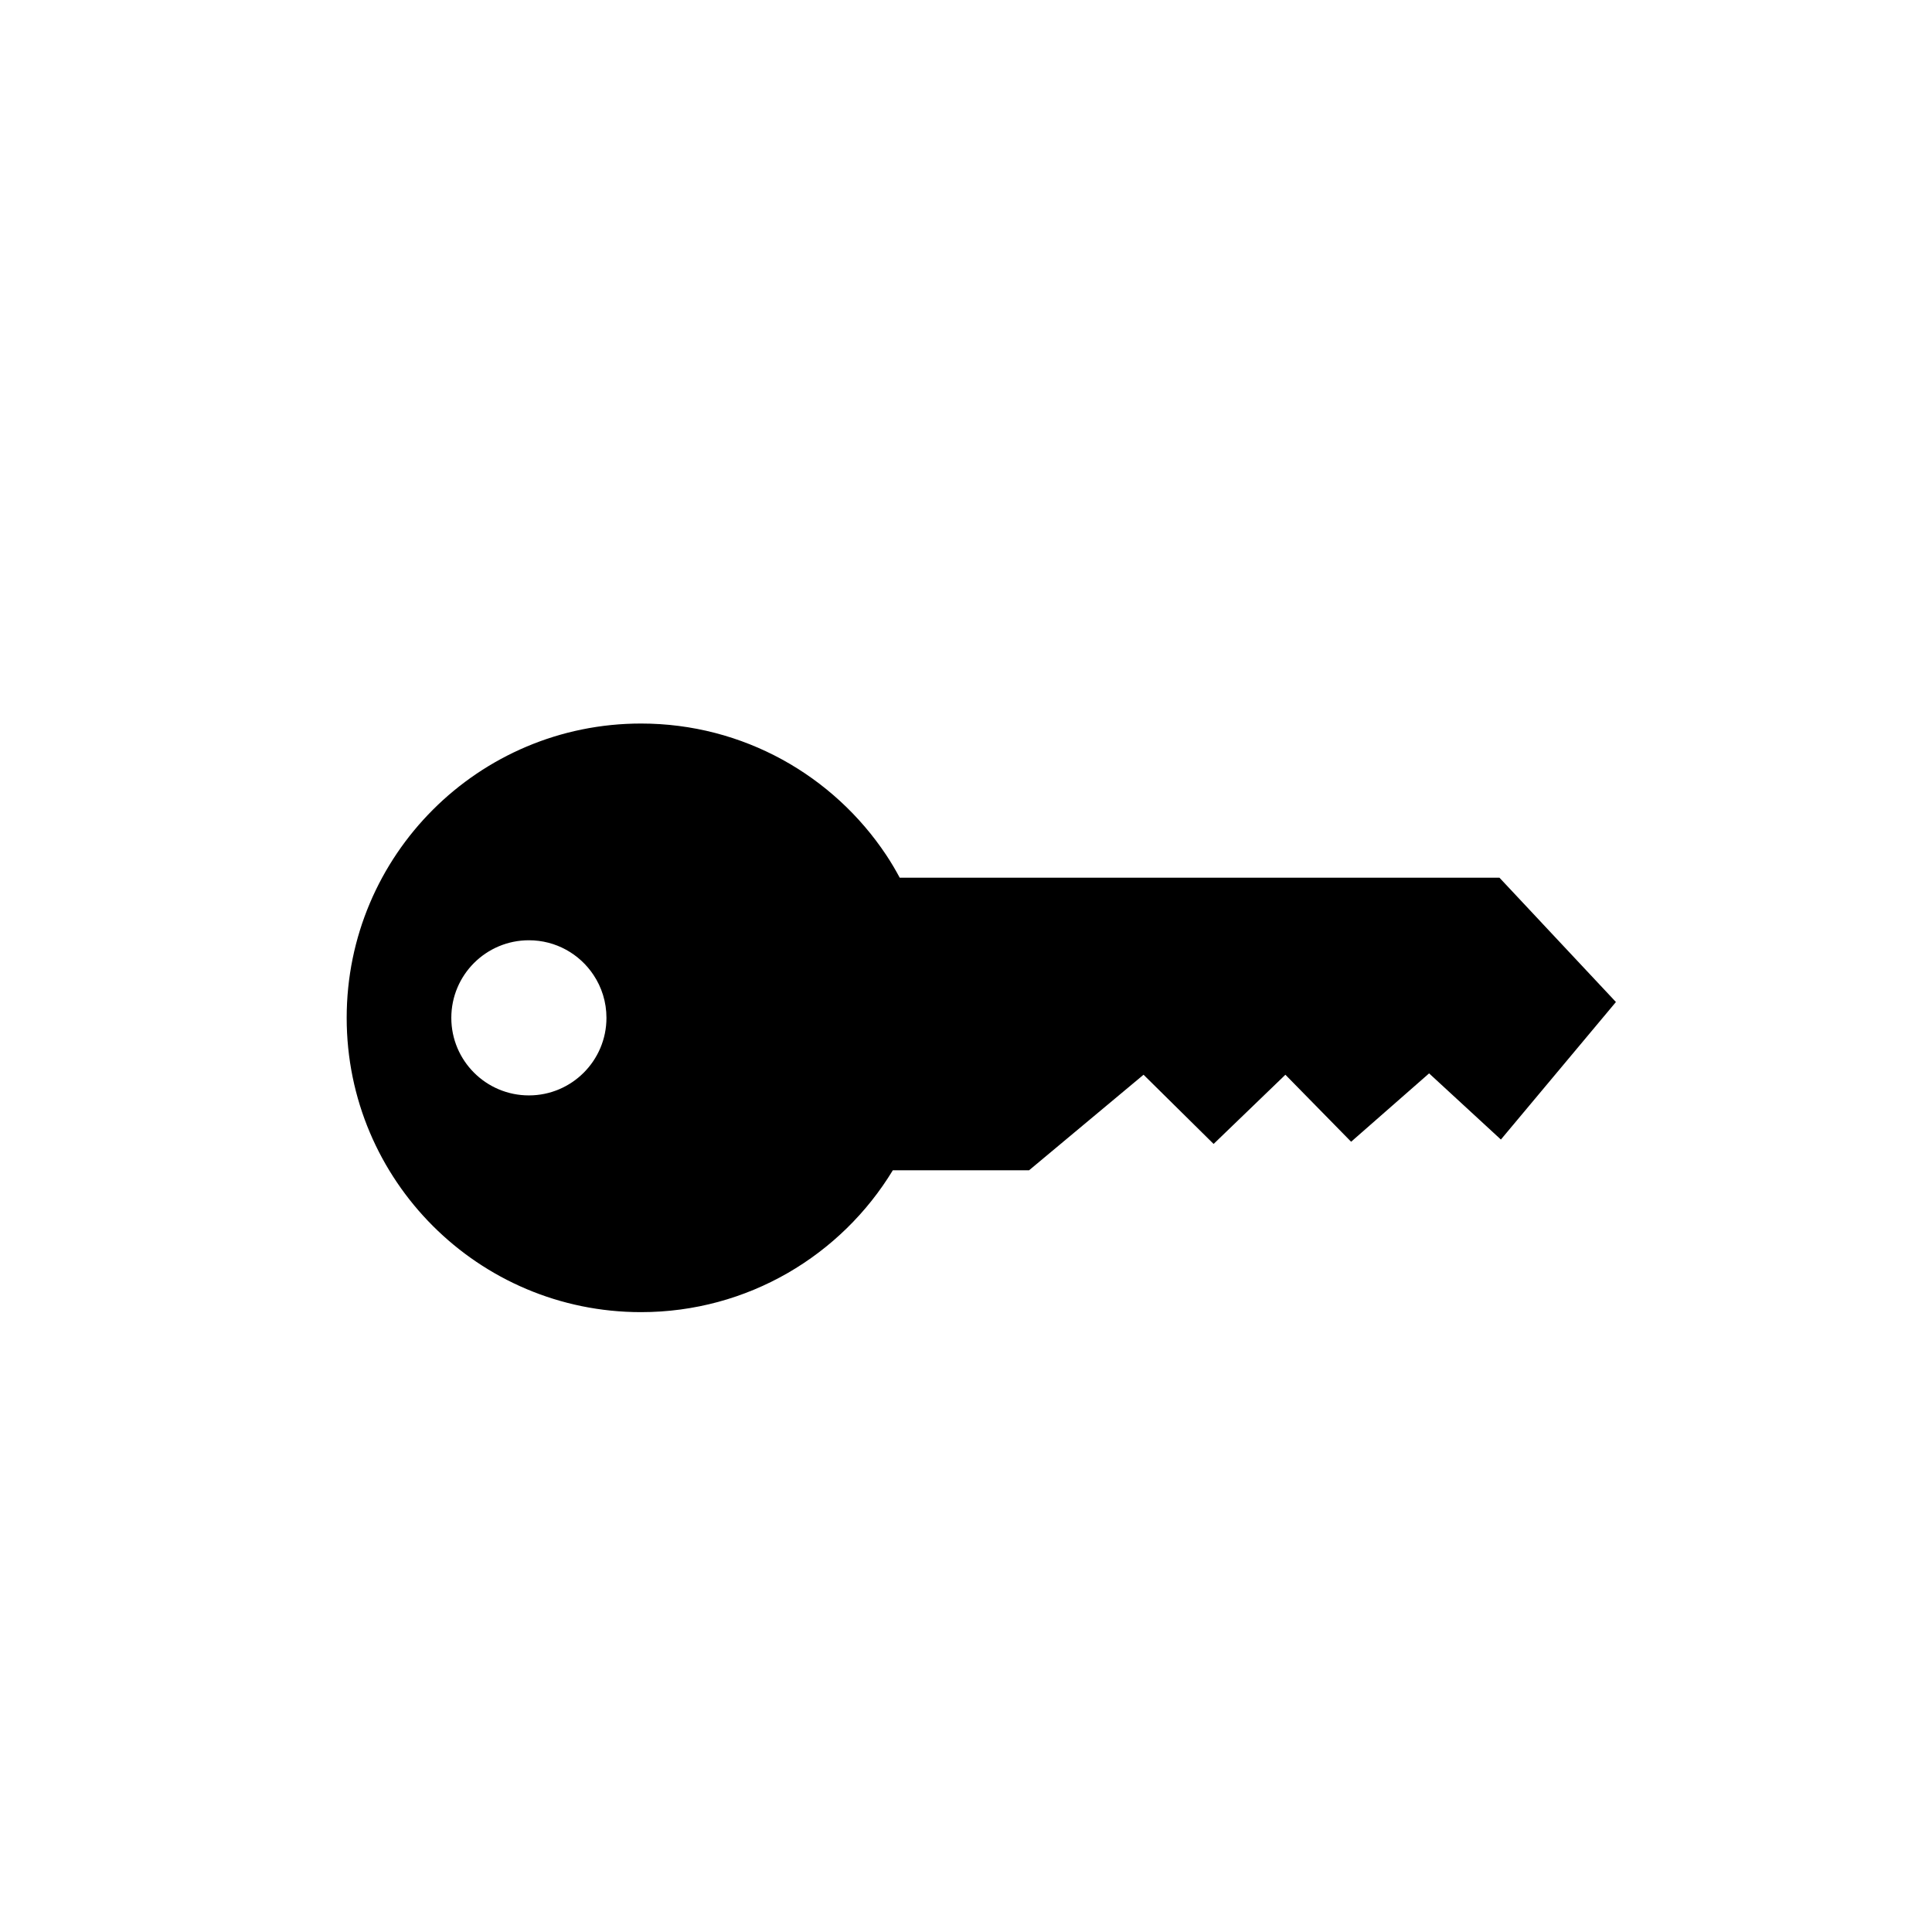 <?xml version="1.0" encoding="utf-8"?>
<!-- Generator: Adobe Illustrator 16.0.0, SVG Export Plug-In . SVG Version: 6.00 Build 0)  -->
<!DOCTYPE svg PUBLIC "-//W3C//DTD SVG 1.1//EN" "http://www.w3.org/Graphics/SVG/1.1/DTD/svg11.dtd">
<svg version="1.1" id="Layer_1" xmlns="http://www.w3.org/2000/svg" xmlns:xlink="http://www.w3.org/1999/xlink" x="0px" y="0px"
	 width="50px" height="50px" viewBox="0 0 50 50" enable-background="new 0 0 50 50" xml:space="preserve">
<path d="M-10.374-23.349c0.107-0.002,0.212,0.006,0.318,0.008c0.035,0,0.069-0.008,0.105-0.008H-10.374z"/>
<path d="M38.806,22.715H23.285c-0.108-0.2-0.222-0.395-0.348-0.584c-1.364-2.053-3.698-3.406-6.348-3.406
	c-4.206,0-7.617,3.41-7.617,7.617s3.411,7.616,7.617,7.616c2.763,0,5.182-1.471,6.517-3.671h3.526l2.963-2.473l1.813,1.791
	l1.858-1.791l1.701,1.734l2.018-1.769l1.858,1.712l2.977-3.559L38.806,22.715z M13.688,28.349c-1.109,0-2.008-0.899-2.008-2.007
	c0-1.109,0.898-2.008,2.008-2.008c0.698,0,1.313,0.356,1.672,0.898c0.212,0.318,0.335,0.7,0.335,1.11
	C15.695,27.449,14.796,28.349,13.688,28.349z"/>
</svg>
